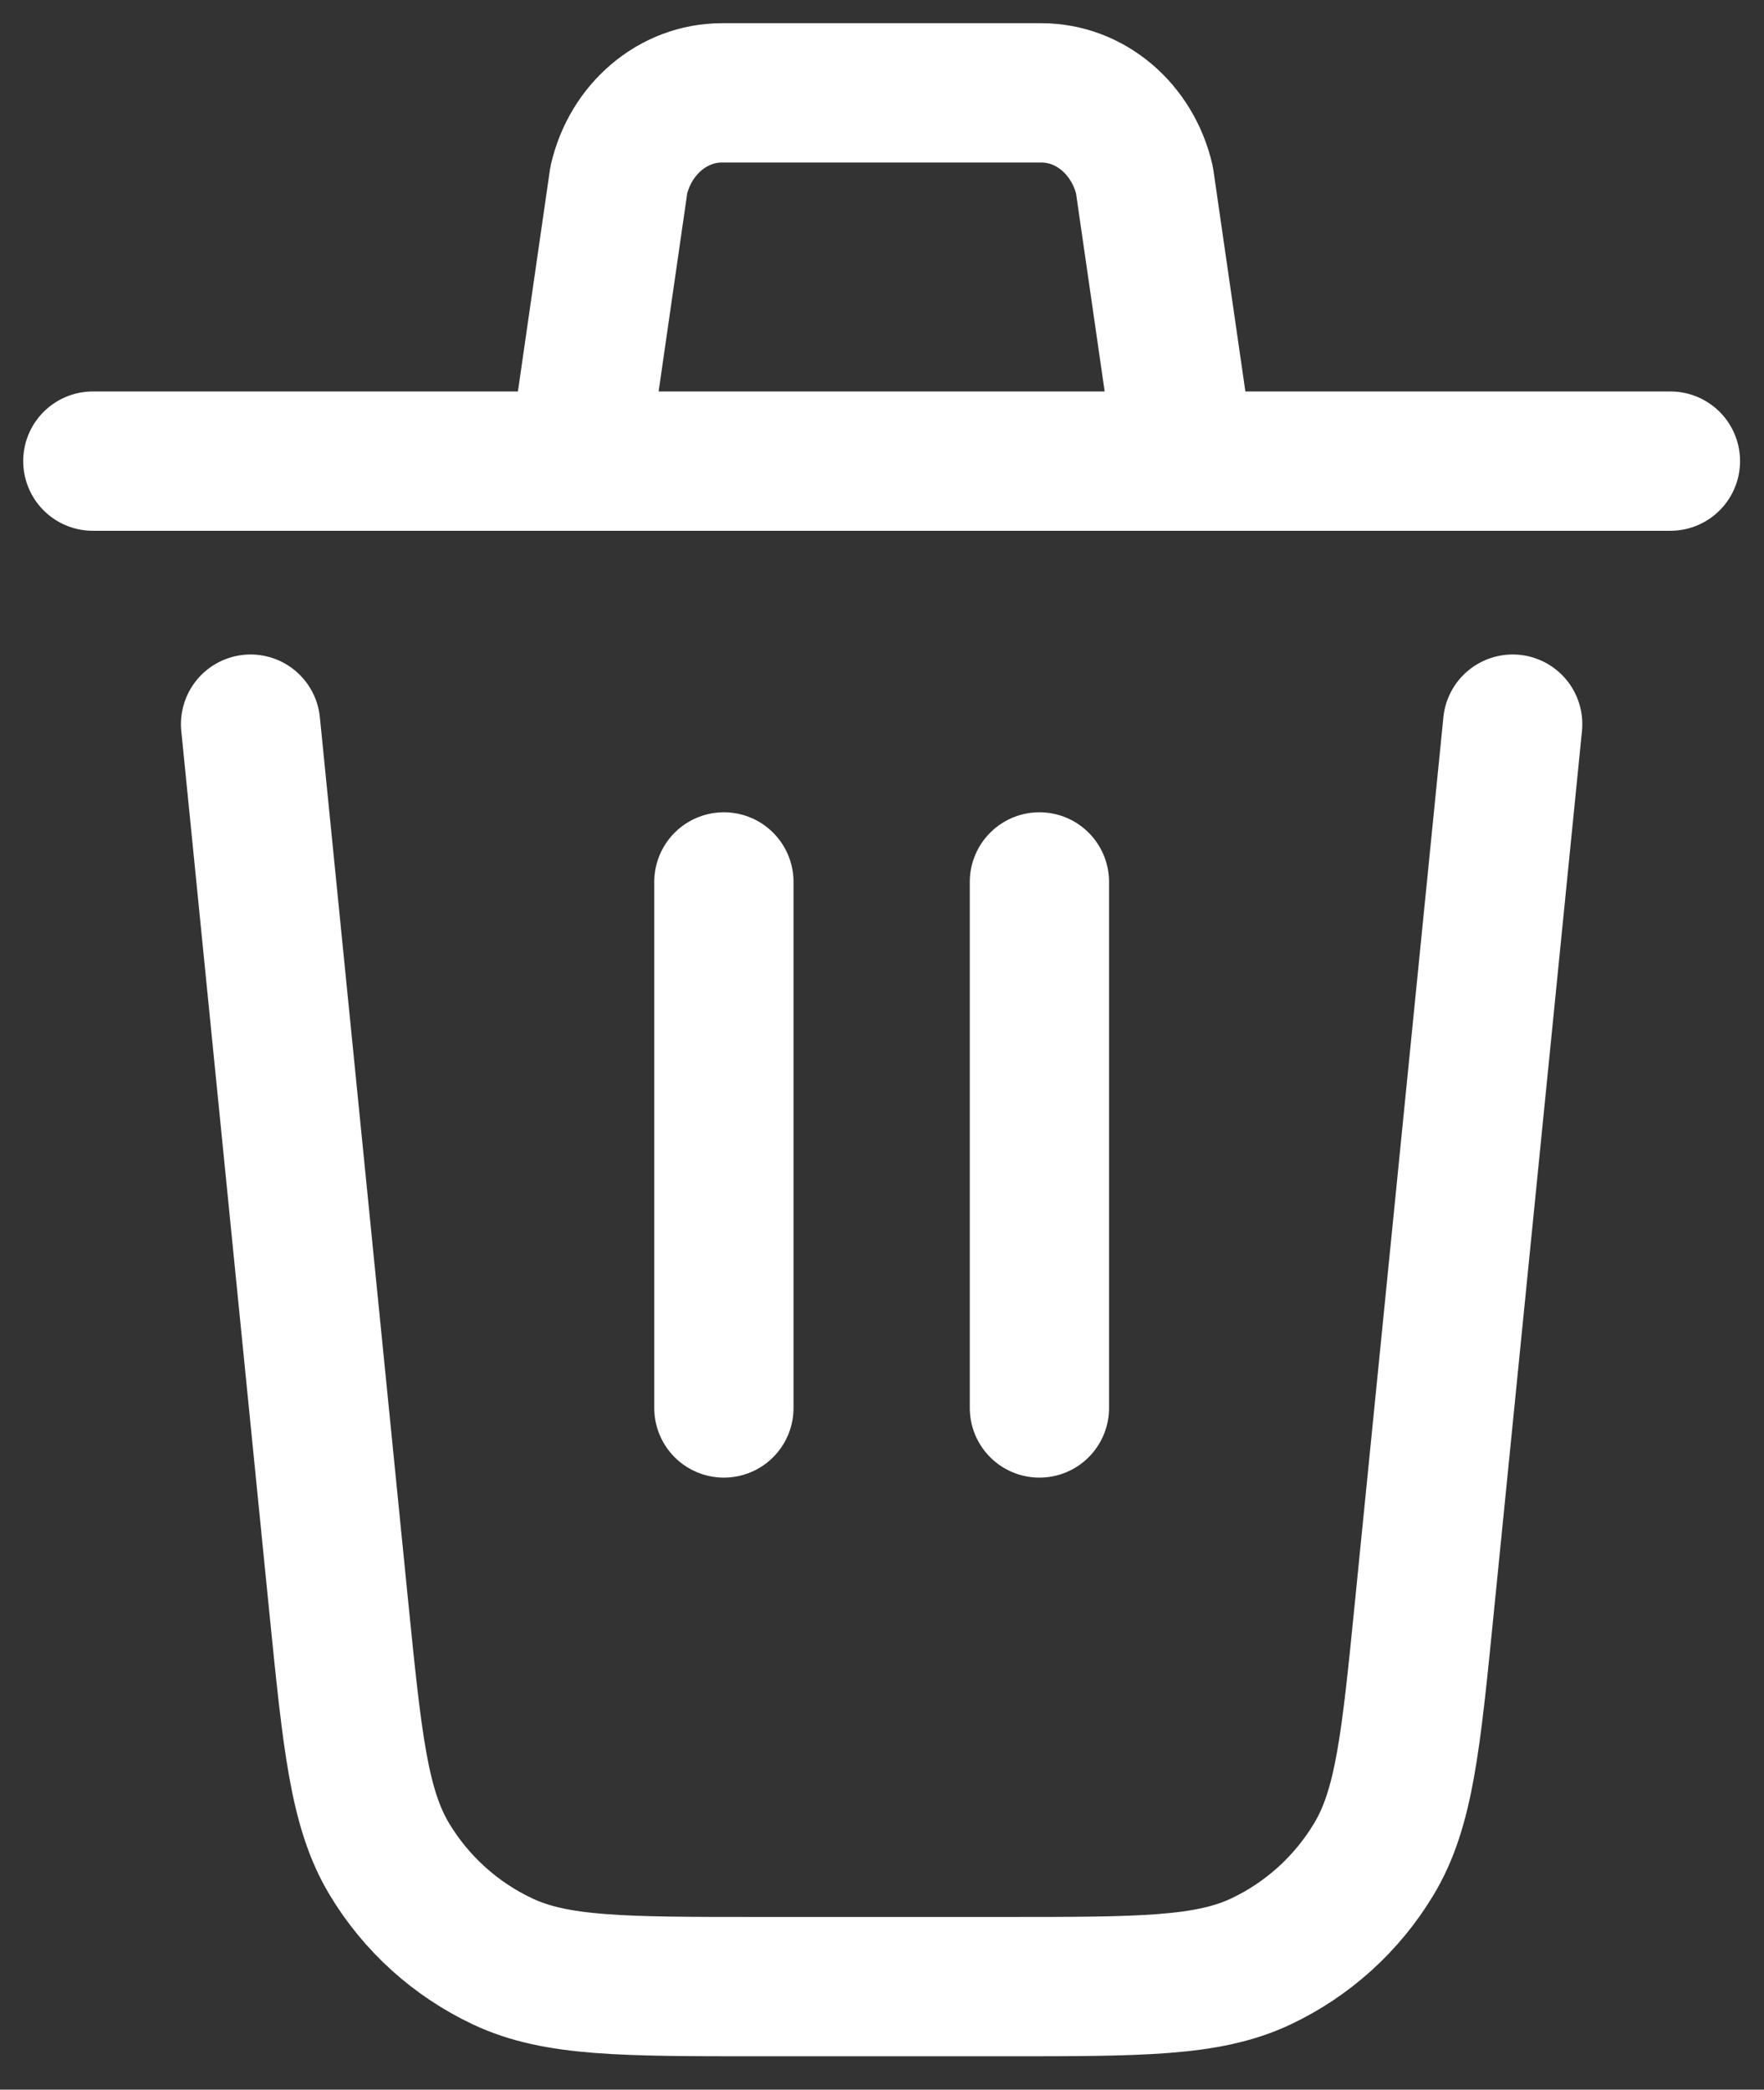 <svg width="38" height="45" viewBox="0 0 38 45" fill="none" xmlns="http://www.w3.org/2000/svg">
<rect x="0" y="0" width="38" height="45" fill="#333333" stroke="none"/>
<path d="M32.586 15.594L30.683 34.62C30.395 37.505 30.252 38.946 29.595 40.035C29.019 40.995 28.172 41.762 27.16 42.24C26.011 42.781 24.566 42.781 21.666 42.781H16.319C13.421 42.781 11.973 42.781 10.825 42.237C9.812 41.76 8.964 40.993 8.387 40.033C7.734 38.946 7.589 37.505 7.299 34.62L5.398 15.594M22.391 30.32V18.992M15.594 30.32V18.992M2 9.93H12.456M12.456 9.93L13.33 3.876C13.584 2.775 14.499 2 15.551 2H22.434C23.485 2 24.398 2.775 24.654 3.876L25.529 9.93M12.456 9.93H25.529M25.529 9.93H35.984" stroke="white" stroke-width="3" stroke-linecap="round" stroke-linejoin="round"/>
</svg>
